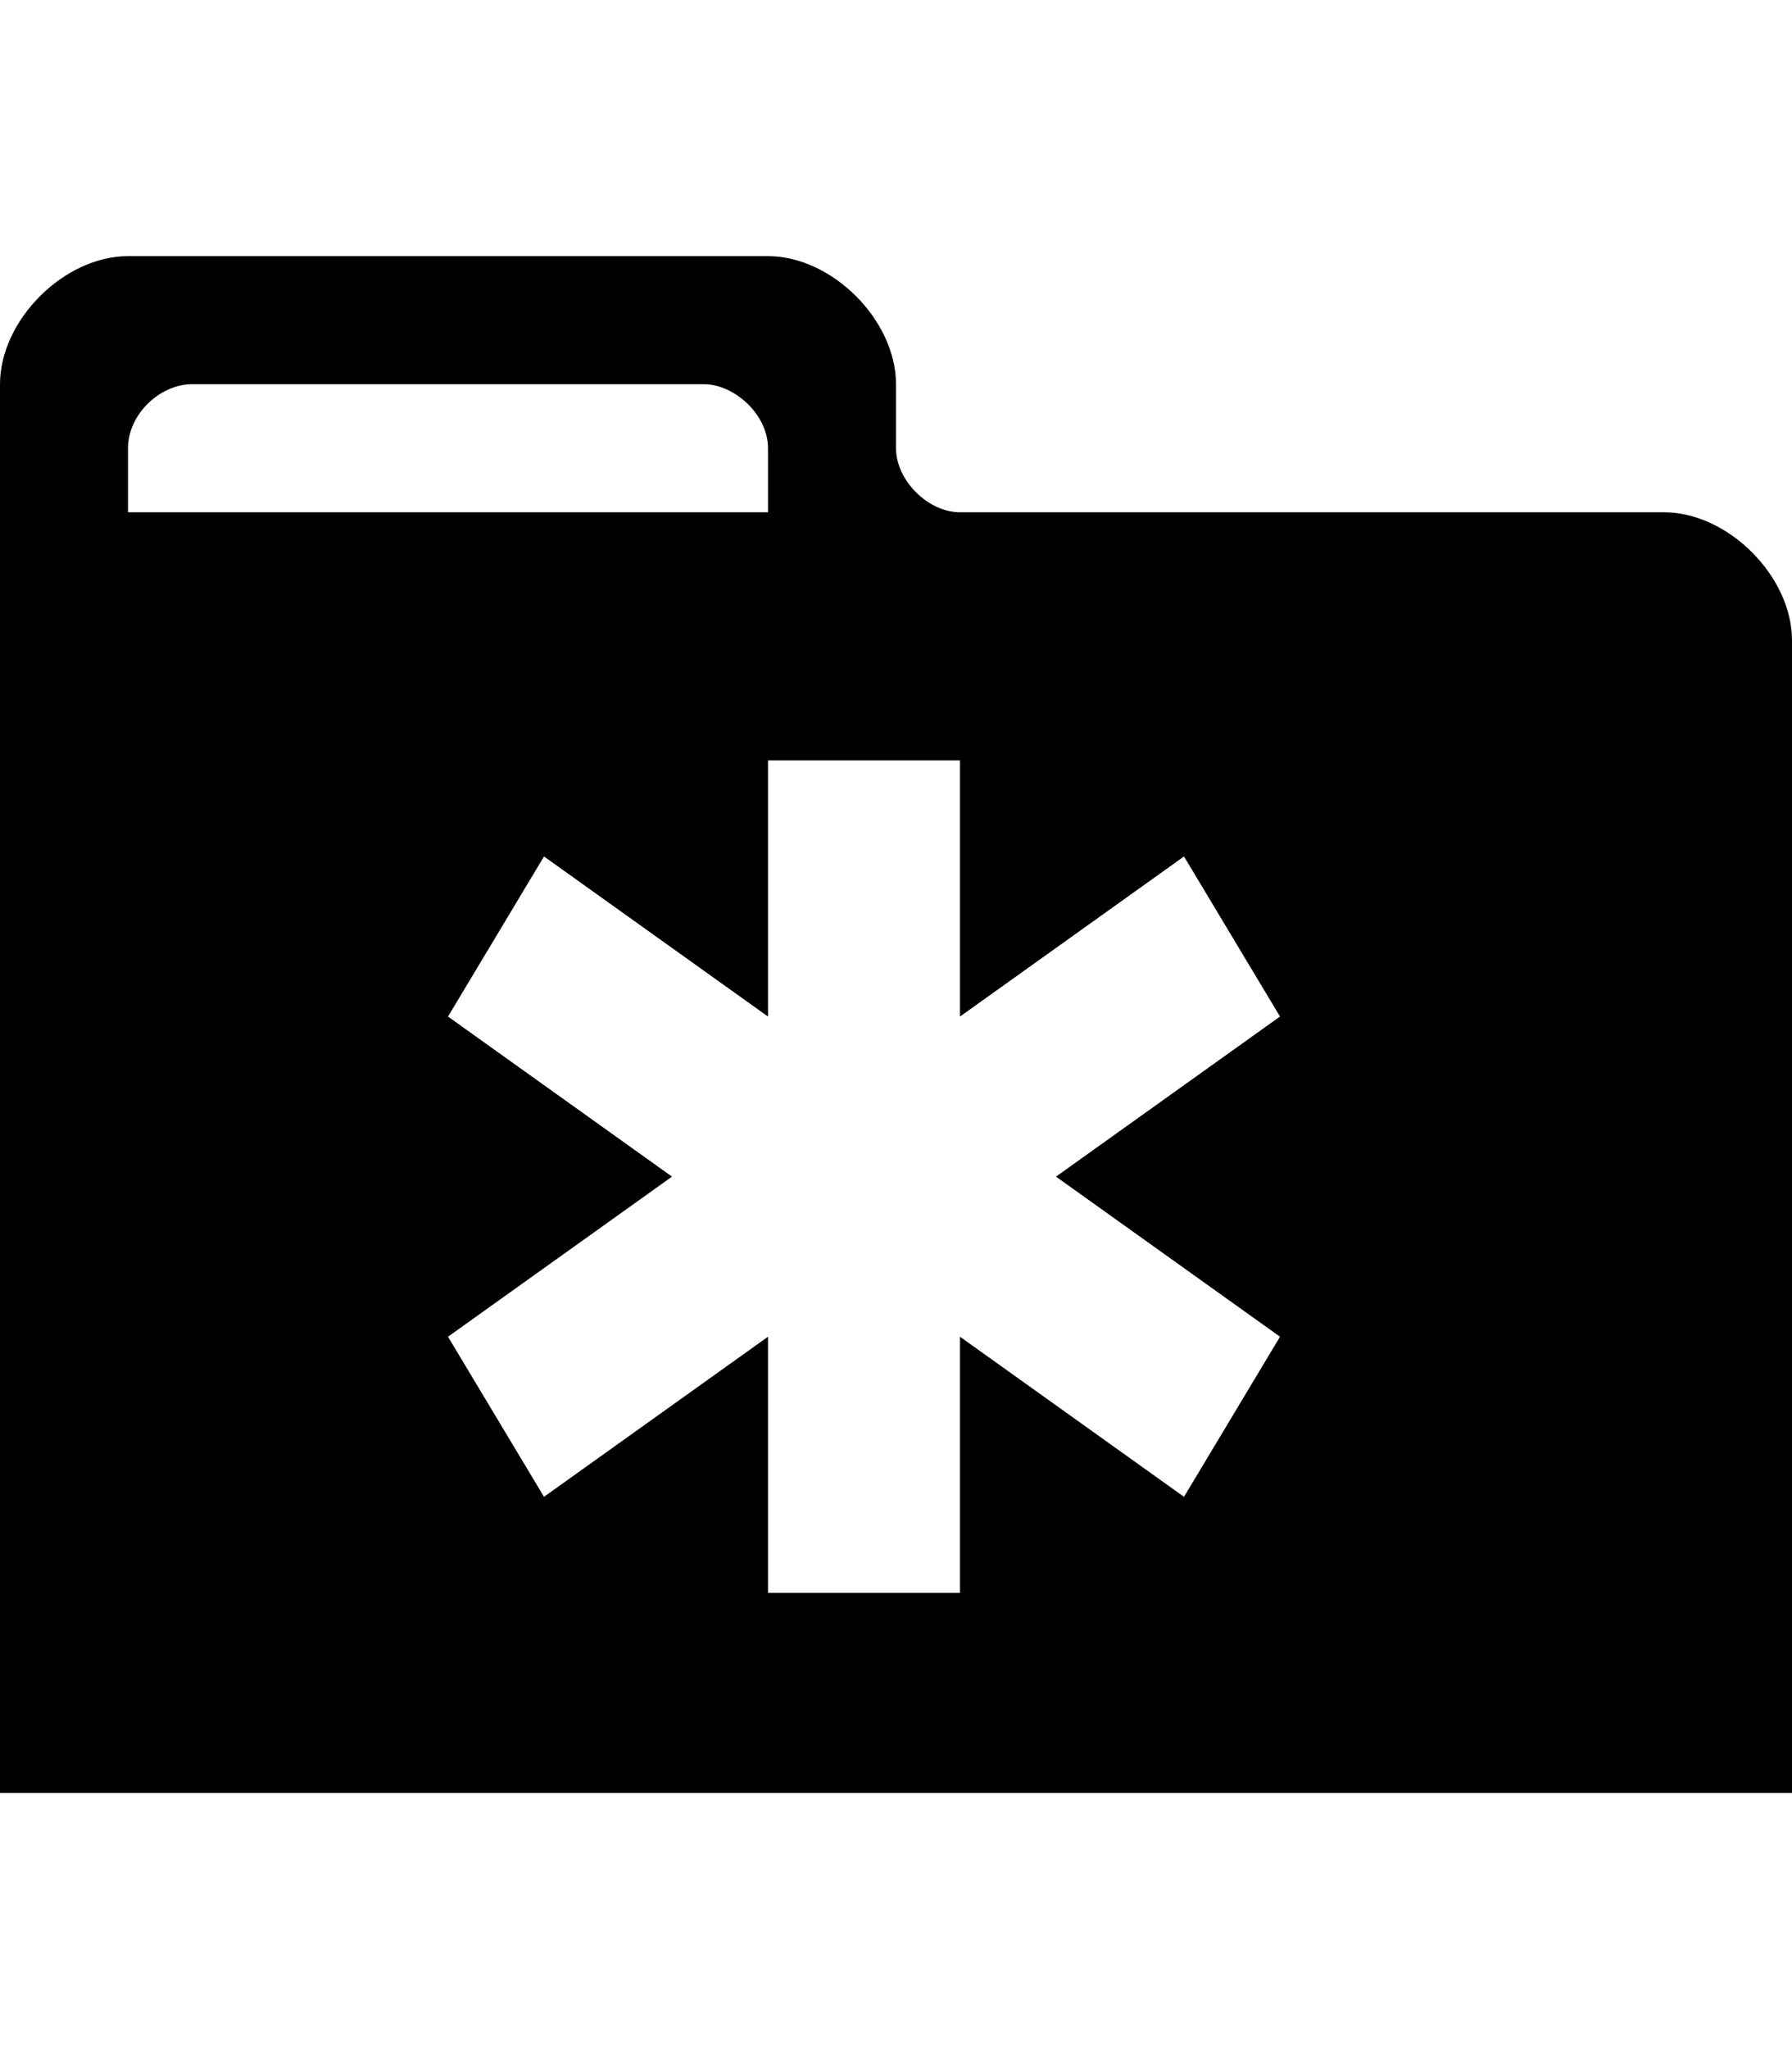 <?xml version="1.0" encoding="utf-8"?>
<!-- Generator: Adobe Illustrator 15.0.0, SVG Export Plug-In . SVG Version: 6.00 Build 0)  -->
<!DOCTYPE svg PUBLIC "-//W3C//DTD SVG 1.1//EN" "http://www.w3.org/Graphics/SVG/1.1/DTD/svg11.dtd">
<svg version="1.1" id="Layer_1" xmlns="http://www.w3.org/2000/svg" xmlns:xlink="http://www.w3.org/1999/xlink" x="0px" y="0px"
	 width="896px" height="1024px" viewBox="0 0 896 1024" enable-background="new 0 0 896 1024" xml:space="preserve">
<path d="M384,256H64c0,0,0-15,0-32s16-32,32-32s241,0,256,0s32,15,32,32S384,256,384,256z M832,256c-32,0-336,0-352,0s-32-16-32-32
	s0,0,0-32s-32-64-64-64s-288,0-320,0S0,160,0,192s0,704,0,704h896c0,0,0-544,0-576S864,256,832,256z M224,508l48-80l112,80V380h96
	v128l112-80l48,80l-112,80l112,80l-48,80l-112-80v128h-96V668l-112,80l-48-80l112-80L224,508z"/>
</svg>
